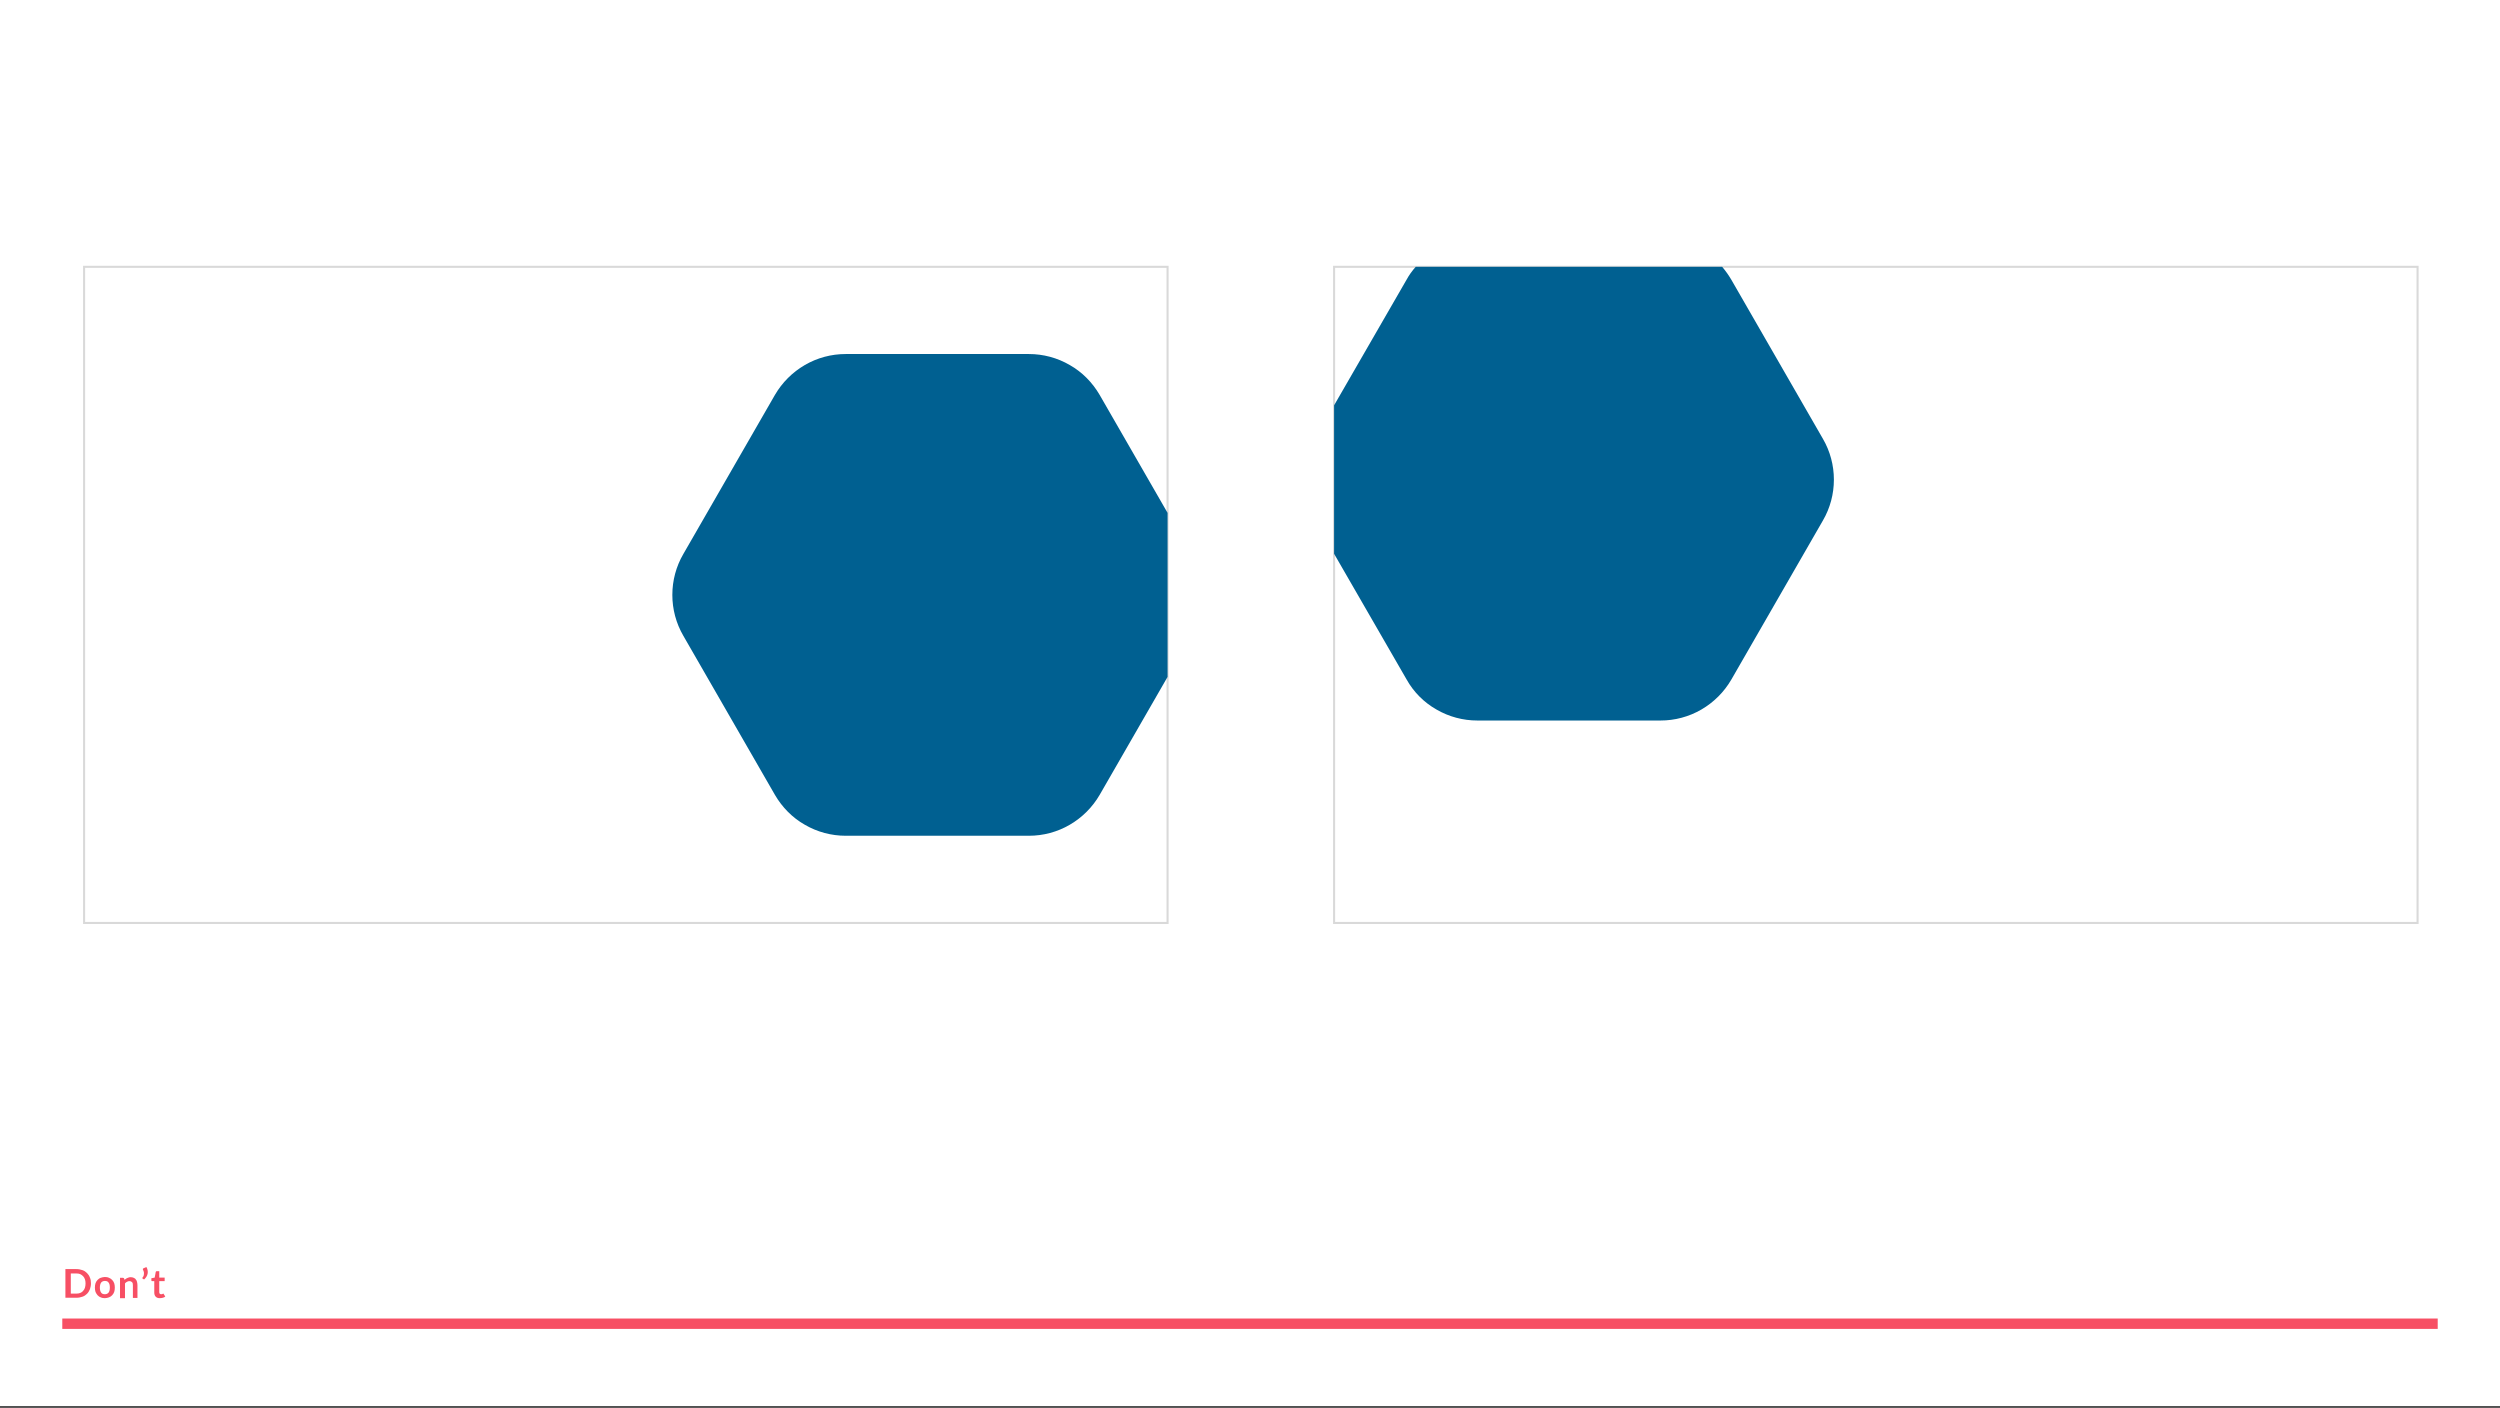 <?xml version="1.0" encoding="utf-8"?>
<!-- Generator: Adobe Illustrator 25.4.1, SVG Export Plug-In . SVG Version: 6.00 Build 0)  -->
<svg version="1.1" id="Layer_1" xmlns="http://www.w3.org/2000/svg" xmlns:xlink="http://www.w3.org/1999/xlink" x="0px" y="0px"
	 viewBox="0 0 1204 678" style="enable-background:new 0 0 1204 678;" xml:space="preserve">
<rect x="0" y="0" width="1204" height="678" fill="#333333" stroke="none"/>
<style type="text/css">
	.st0{fill:#FFFFFF;}
	.st1{fill:#F74F64;}
	.st2{fill:none;stroke:#D9D9D9;}
	.st3{fill:#006091;}
</style>
<rect y="0" class="st0" width="1204" height="677.2"/>
<rect x="30" y="635" class="st1" width="1144" height="5"/>
<path class="st1" d="M43.8,618.1c0,1-0.2,1.9-0.5,2.8c-0.3,0.8-0.8,1.6-1.4,2.2c-0.6,0.6-1.3,1.1-2.2,1.4c-0.9,0.3-1.8,0.5-2.9,0.5
	h-5.3v-13.8h5.3c1.1,0,2,0.2,2.9,0.5c0.9,0.3,1.6,0.8,2.2,1.4c0.6,0.6,1.1,1.3,1.4,2.2C43.7,616.1,43.8,617.1,43.8,618.1z
	 M41.2,618.1c0-0.8-0.1-1.4-0.3-2c-0.2-0.6-0.5-1.1-0.9-1.5c-0.4-0.4-0.8-0.7-1.4-1c-0.5-0.2-1.1-0.3-1.8-0.3h-2.7v9.7h2.7
	c0.7,0,1.3-0.1,1.8-0.3c0.5-0.2,1-0.5,1.4-1c0.4-0.4,0.7-0.9,0.9-1.5C41.1,619.5,41.2,618.8,41.2,618.1z M50.5,615
	c0.7,0,1.4,0.1,2,0.4c0.6,0.2,1.1,0.6,1.5,1c0.4,0.4,0.8,1,1,1.6c0.2,0.6,0.3,1.3,0.3,2.1c0,0.8-0.1,1.5-0.3,2.1
	c-0.2,0.6-0.6,1.2-1,1.6c-0.4,0.4-0.9,0.8-1.5,1c-0.6,0.2-1.3,0.4-2,0.4c-0.7,0-1.4-0.1-2-0.4c-0.6-0.2-1.1-0.6-1.5-1
	c-0.4-0.4-0.7-1-1-1.6c-0.2-0.6-0.3-1.3-0.3-2.1c0-0.8,0.1-1.5,0.3-2.1c0.2-0.6,0.6-1.2,1-1.6c0.4-0.4,0.9-0.8,1.5-1
	C49.1,615.2,49.8,615,50.5,615z M50.5,623.3c0.8,0,1.4-0.3,1.8-0.8c0.4-0.5,0.6-1.4,0.6-2.4c0-1.1-0.2-1.9-0.6-2.4
	c-0.4-0.6-1-0.8-1.8-0.8c-0.8,0-1.4,0.3-1.8,0.8c-0.4,0.6-0.6,1.4-0.6,2.4s0.2,1.9,0.6,2.4C49.1,623.1,49.7,623.3,50.5,623.3z
	 M60,616.4c0.2-0.2,0.4-0.4,0.6-0.5c0.2-0.2,0.5-0.3,0.7-0.4c0.2-0.1,0.5-0.2,0.8-0.3c0.3-0.1,0.6-0.1,0.9-0.1c0.5,0,1,0.1,1.4,0.3
	c0.4,0.2,0.8,0.4,1,0.8c0.3,0.3,0.5,0.7,0.6,1.2c0.1,0.5,0.2,1,0.2,1.5v6.2H64v-6.2c0-0.6-0.1-1.1-0.4-1.4c-0.3-0.3-0.7-0.5-1.3-0.5
	c-0.4,0-0.8,0.1-1.1,0.3c-0.4,0.2-0.7,0.4-1,0.8v7.1h-2.4v-9.8h1.4c0.3,0,0.5,0.1,0.6,0.4L60,616.4z M70.5,610.2
	c0.3,0.5,0.5,1,0.6,1.6c0.1,0.5,0.1,1.1,0,1.6c-0.1,0.5-0.3,1-0.6,1.5c-0.3,0.5-0.7,0.9-1.1,1.3l-0.7-0.4c-0.1,0-0.1-0.1-0.1-0.1
	c0-0.1,0-0.1,0-0.2c0-0.1,0-0.1,0-0.2c0-0.1,0.1-0.1,0.1-0.1c0.1-0.2,0.3-0.4,0.4-0.6c0.1-0.3,0.2-0.6,0.2-0.9c0.1-0.3,0-0.7,0-1
	c-0.1-0.4-0.2-0.7-0.4-1.1c-0.1-0.2-0.1-0.3-0.1-0.5c0.1-0.1,0.2-0.2,0.3-0.3L70.5,610.2z M77,625.2c-0.9,0-1.5-0.2-2-0.7
	c-0.5-0.5-0.7-1.2-0.7-2V617h-1c-0.1,0-0.2,0-0.3-0.1c-0.1-0.1-0.1-0.2-0.1-0.4v-0.9l1.6-0.3l0.5-2.7c0-0.1,0.1-0.2,0.2-0.3
	c0.1-0.1,0.2-0.1,0.3-0.1h1.2v3.1h2.6v1.7h-2.6v5.3c0,0.3,0.1,0.5,0.2,0.7c0.2,0.2,0.4,0.3,0.6,0.3c0.1,0,0.3,0,0.4,0
	c0.1,0,0.2-0.1,0.3-0.1c0.1,0,0.1-0.1,0.2-0.1c0.1,0,0.1-0.1,0.2-0.1c0.1,0,0.1,0,0.2,0.1c0,0,0.1,0.1,0.1,0.2l0.7,1.1
	c-0.3,0.3-0.7,0.5-1.2,0.6C77.9,625.1,77.5,625.2,77,625.2z"/>
<rect x="40.5" y="128.5" class="st2" width="521.8" height="316"/>
<rect x="642.5" y="128.5" class="st2" width="521.8" height="316"/>
<path class="st3" d="M562.3,247l-32.7-56.8c-3.5-6-8.4-11-14.4-14.4c-6-3.5-12.8-5.3-19.7-5.3h-88.2c-6.9,0-13.7,1.8-19.7,5.3
	c-6,3.5-10.9,8.4-14.4,14.4l-44.1,76.6c-3.5,6-5.3,12.8-5.3,19.7c0,6.9,1.8,13.7,5.3,19.7l44.1,76.6c3.5,6,8.4,11,14.4,14.4
	c6,3.5,12.8,5.3,19.7,5.3h88.2c6.9,0,13.7-1.8,19.7-5.3c6-3.5,10.9-8.4,14.4-14.4l32.7-56.8"/>
<path class="st3" d="M691.8,341.7c6,3.5,12.8,5.3,19.7,5.3h88.2c6.9,0,13.7-1.8,19.7-5.3c6-3.5,10.9-8.4,14.4-14.4l44.1-76.6
	c3.5-6,5.3-12.8,5.3-19.7c0-6.9-1.8-13.7-5.3-19.7l-44.1-76.6c-1.3-2.2-2.8-4.3-4.4-6.2H681.8c-1.7,1.9-3.2,4-4.4,6.2l-34.9,60.5
	v71.5l34.9,60.5C680.8,333.3,685.8,338.3,691.8,341.7z"/>
</svg>
